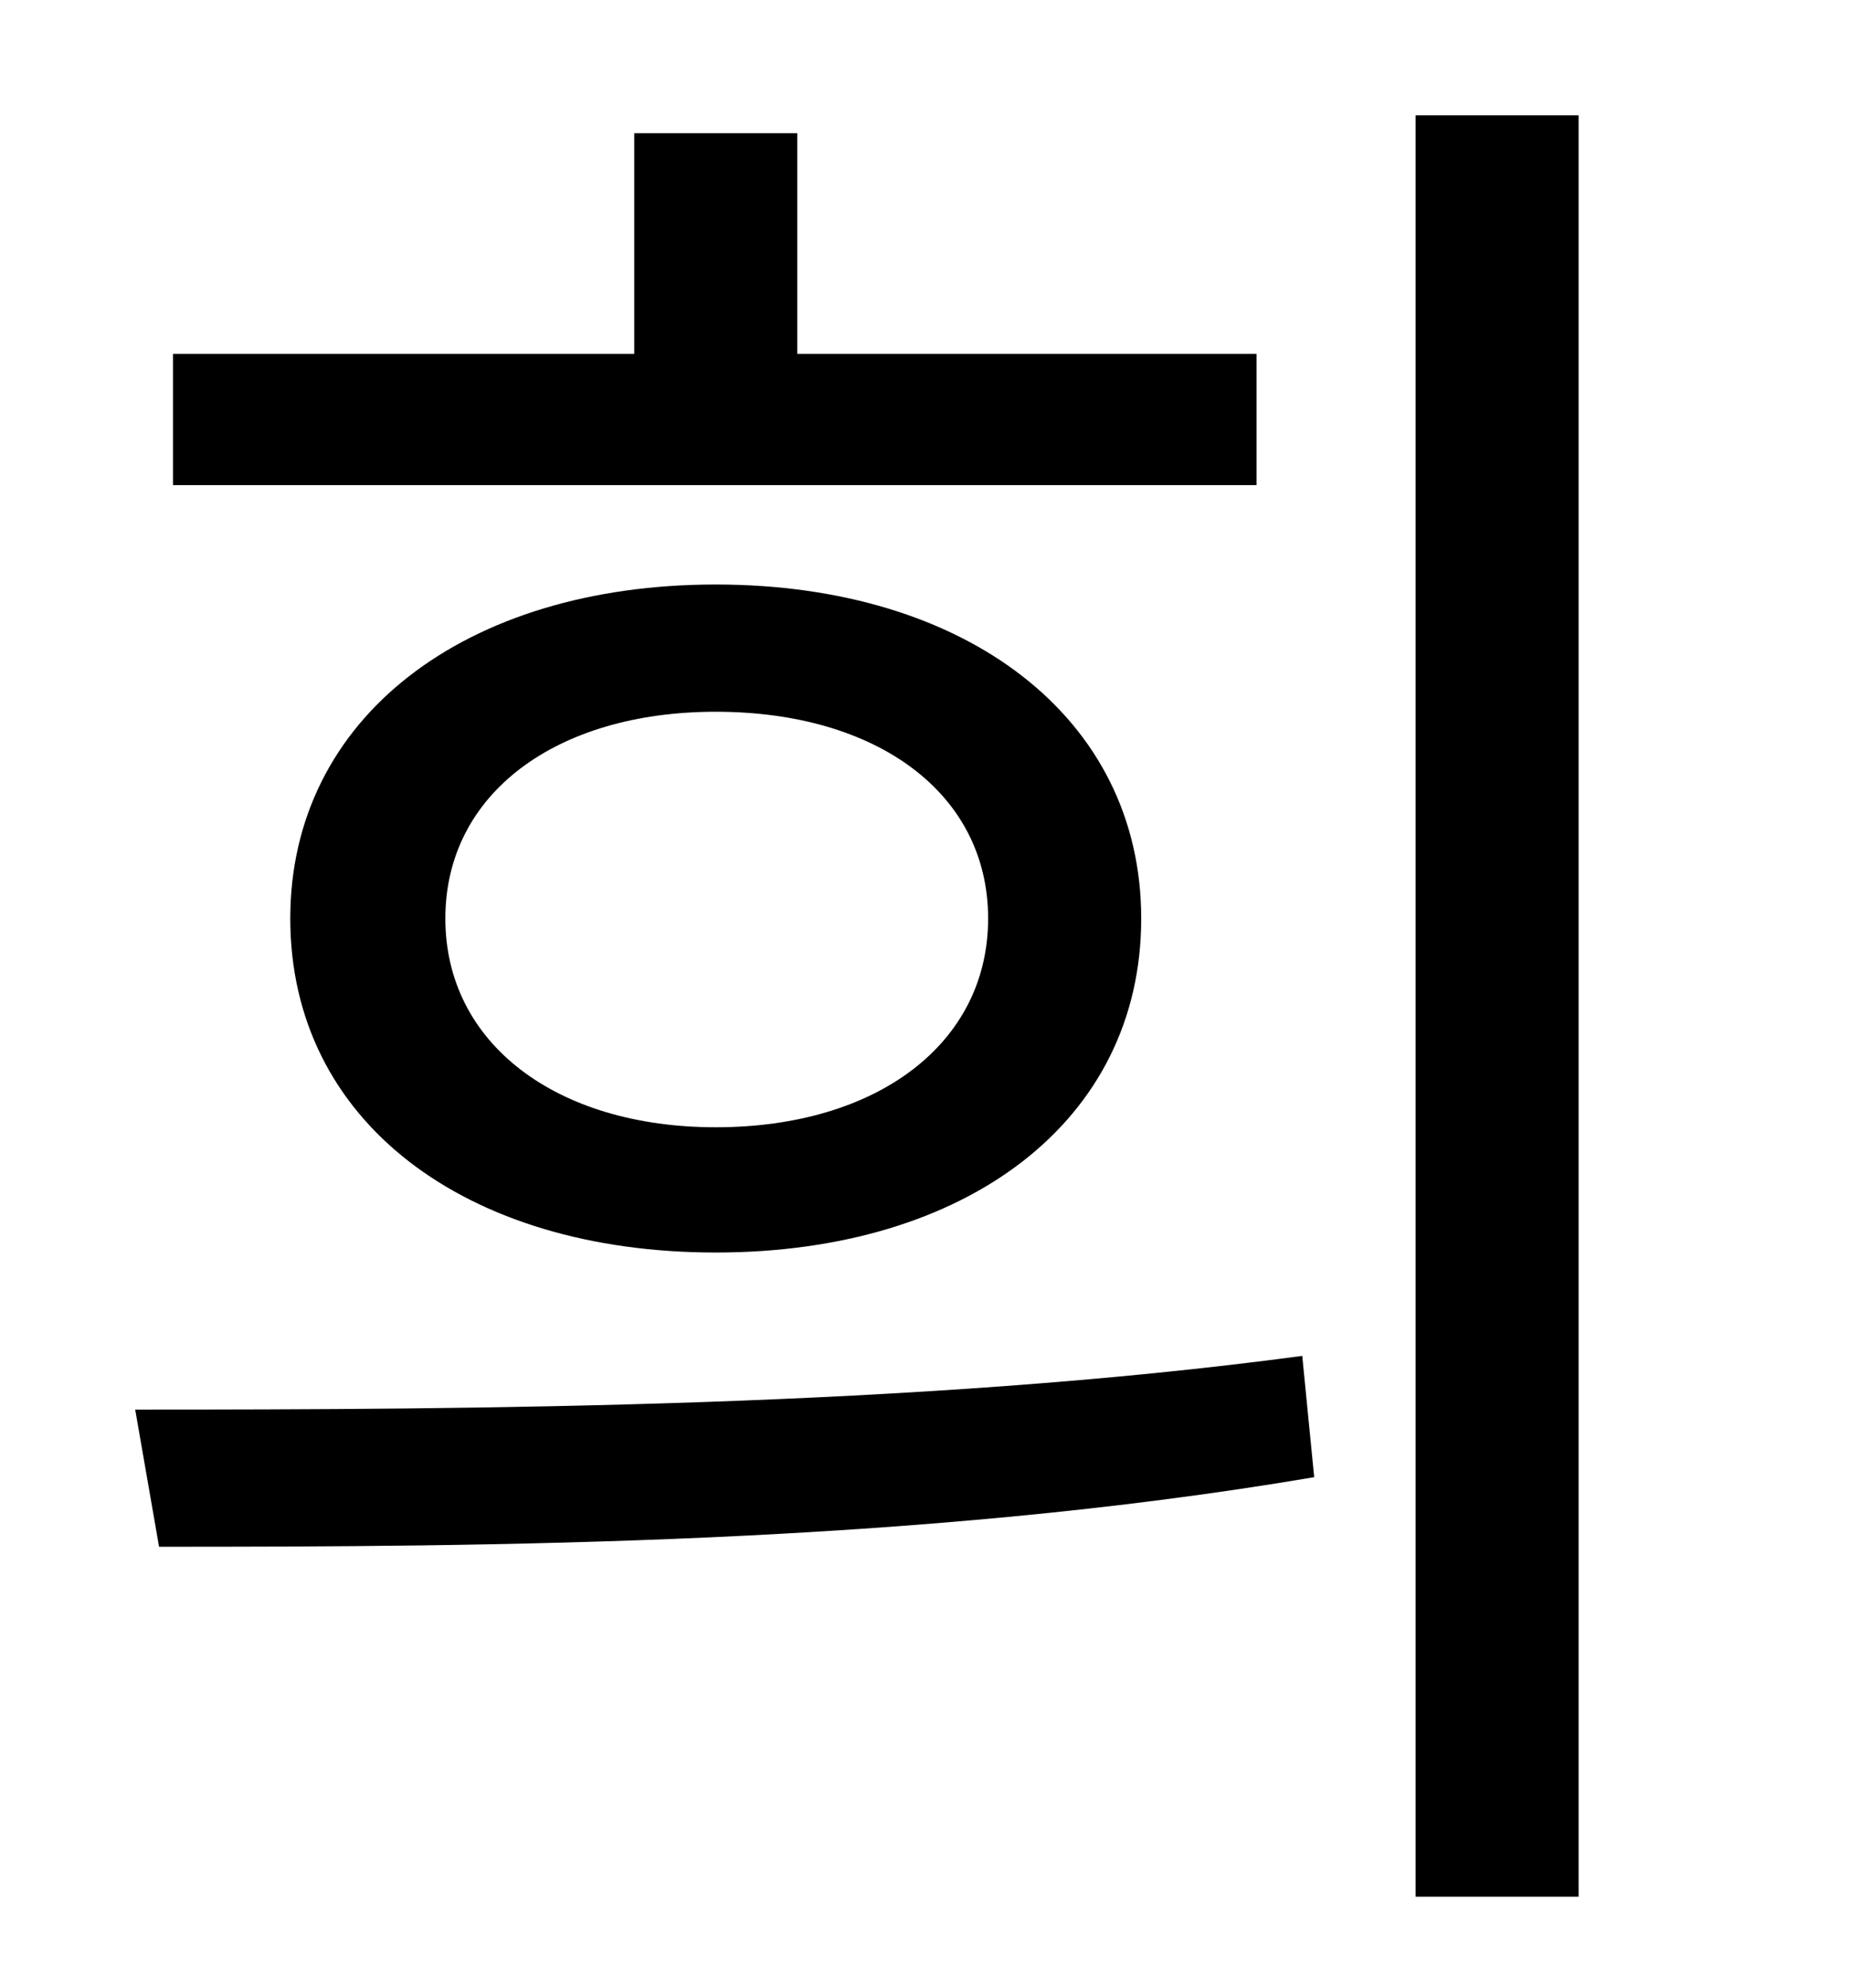 <?xml version="1.0" standalone="no"?>
<!DOCTYPE svg PUBLIC "-//W3C//DTD SVG 1.1//EN" "http://www.w3.org/Graphics/SVG/1.1/DTD/svg11.dtd" >
<svg xmlns="http://www.w3.org/2000/svg" xmlns:xlink="http://www.w3.org/1999/xlink" version="1.1" viewBox="-10 0 930 1000">
   <path fill="currentColor"
d="M622 178v66h-545v-66h232v-111h82v111h231zM487 462c0 -63 -56 -104 -137 -104c-80 0 -136 41 -136 104s56 105 136 105c81 0 137 -42 137 -105zM136 462c0 -101 88 -168 214 -168s214 67 214 168c0 102 -88 168 -214 168s-214 -66 -214 -168zM70 778l-12 -69
c170 0 393 -1 587 -27l6 61c-200 34 -416 35 -581 35zM702 58h82v896h-82v-896z" />
</svg>
